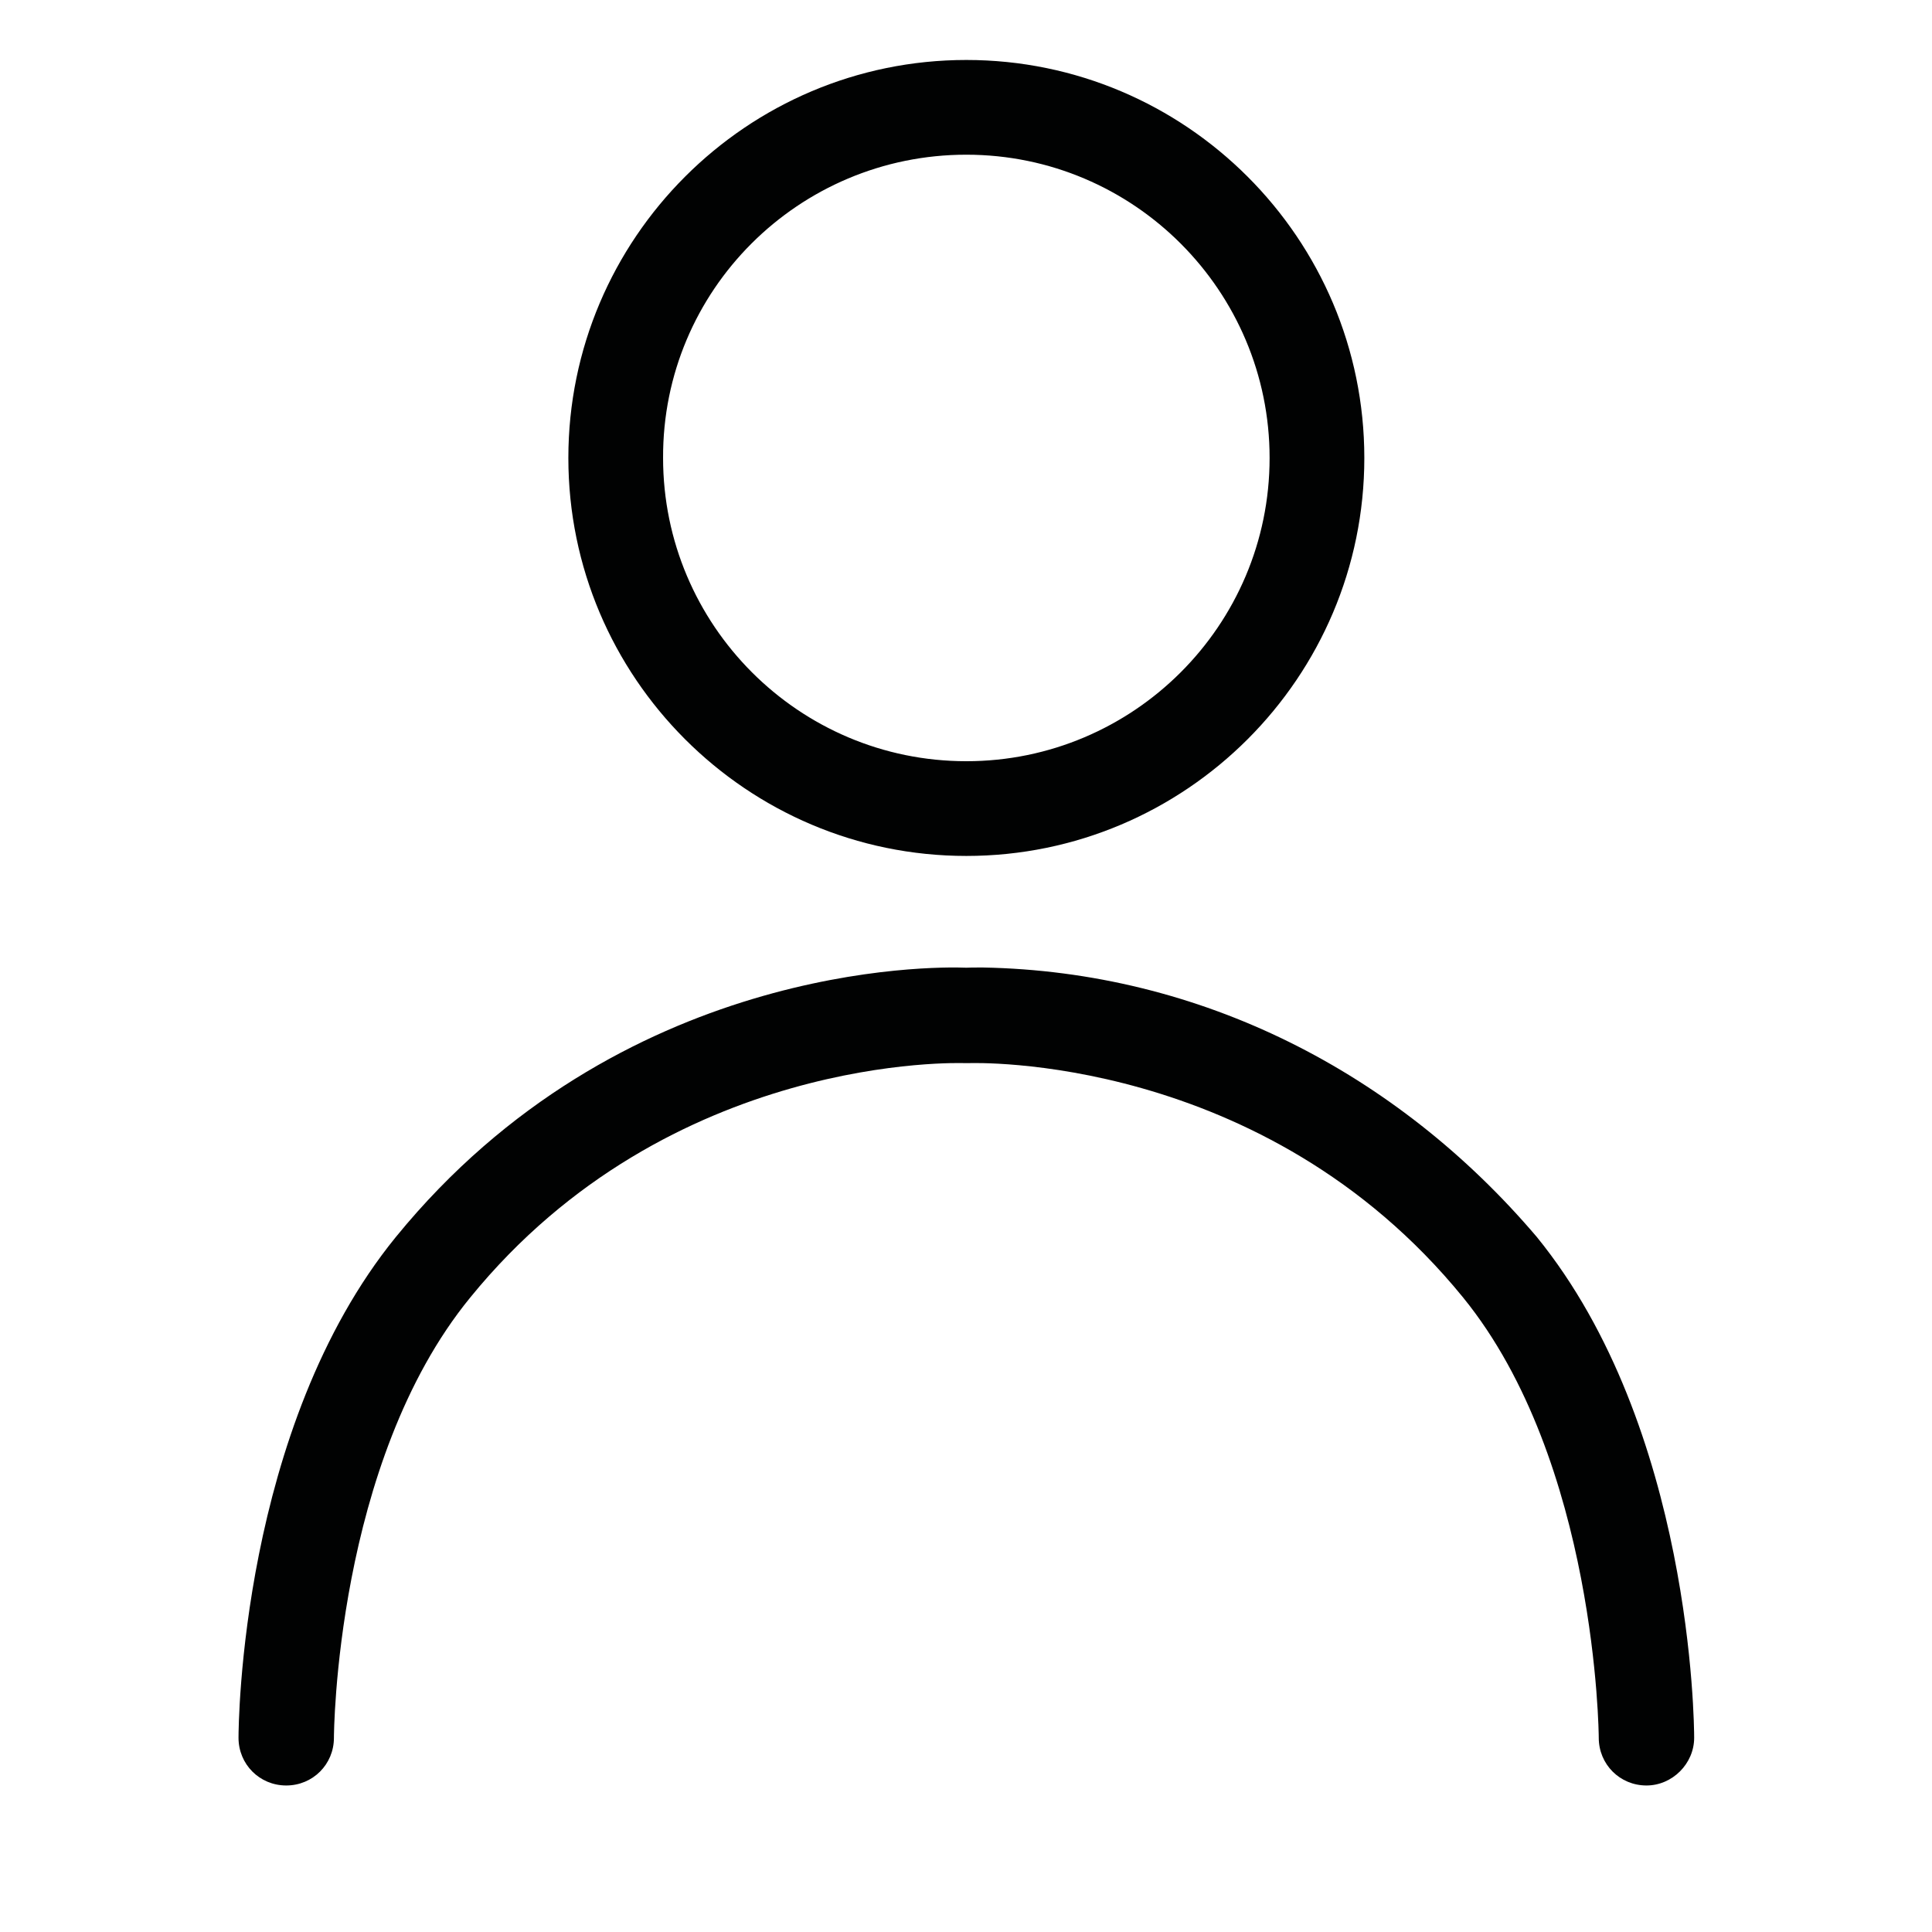 <?xml version="1.0" encoding="UTF-8"?>
<!DOCTYPE svg PUBLIC "-//W3C//DTD SVG 1.1//EN" "http://www.w3.org/Graphics/SVG/1.1/DTD/svg11.dtd">
<svg version="1.1" xmlns="http://www.w3.org/2000/svg" xmlns:xlink="http://www.w3.org/1999/xlink" x="0" y="0" width="283.5" height="283.5" viewBox="0, 0, 283.5, 283.5">
  <g id="Background">
    <rect x="0" y="0" width="283.5" height="283.5" fill="#FFFFFF"/>
  </g>
  <g id="Layer_1">
    <path d="M144.219,141.97 C176.148,142.55 204.932,157.303 225.5,181.5 C248.3,209.5 248.6,253.1 248.6,255 C248.6,258.8 245.4,262 241.6,262 C237.7,262 234.6,258.9 234.6,255 C234.6,254.6 234.3,214.5 214.7,190.4 C185.4,154.4 142.6,156 142.2,156 C142,156 141.7,156 141.5,156 C141.1,156 98.3,154.4 69,190.4 C49.2,214.6 49,254.6 49,255 C49,258.9 45.9,262 42,262 C38.1,262 35,258.9 35,255 C35,253.2 35.3,209.5 58.1,181.5 C90.9,141.3 136.9,141.8 141.8,142 C142.992,141.962 142.185,141.983 144.219,141.97 z M141.8,22.7 C166.4,22.7 186.3,42.7 186.3,67.2 C186.3,91.8 166.3,111.7 141.8,111.7 C117.2,111.7 97.3,91.7 97.3,67.2 C97.2,42.6 117.2,22.7 141.8,22.7 z M141.8,8.8 C109.6,8.8 83.4,35 83.4,67.2 C83.4,99.4 109.6,125.6 141.8,125.6 C174,125.6 200.2,99.4 200.2,67.2 C200.2,35 174,8.8 141.8,8.8 z" fill="#010202"/>
  </g>
</svg>
